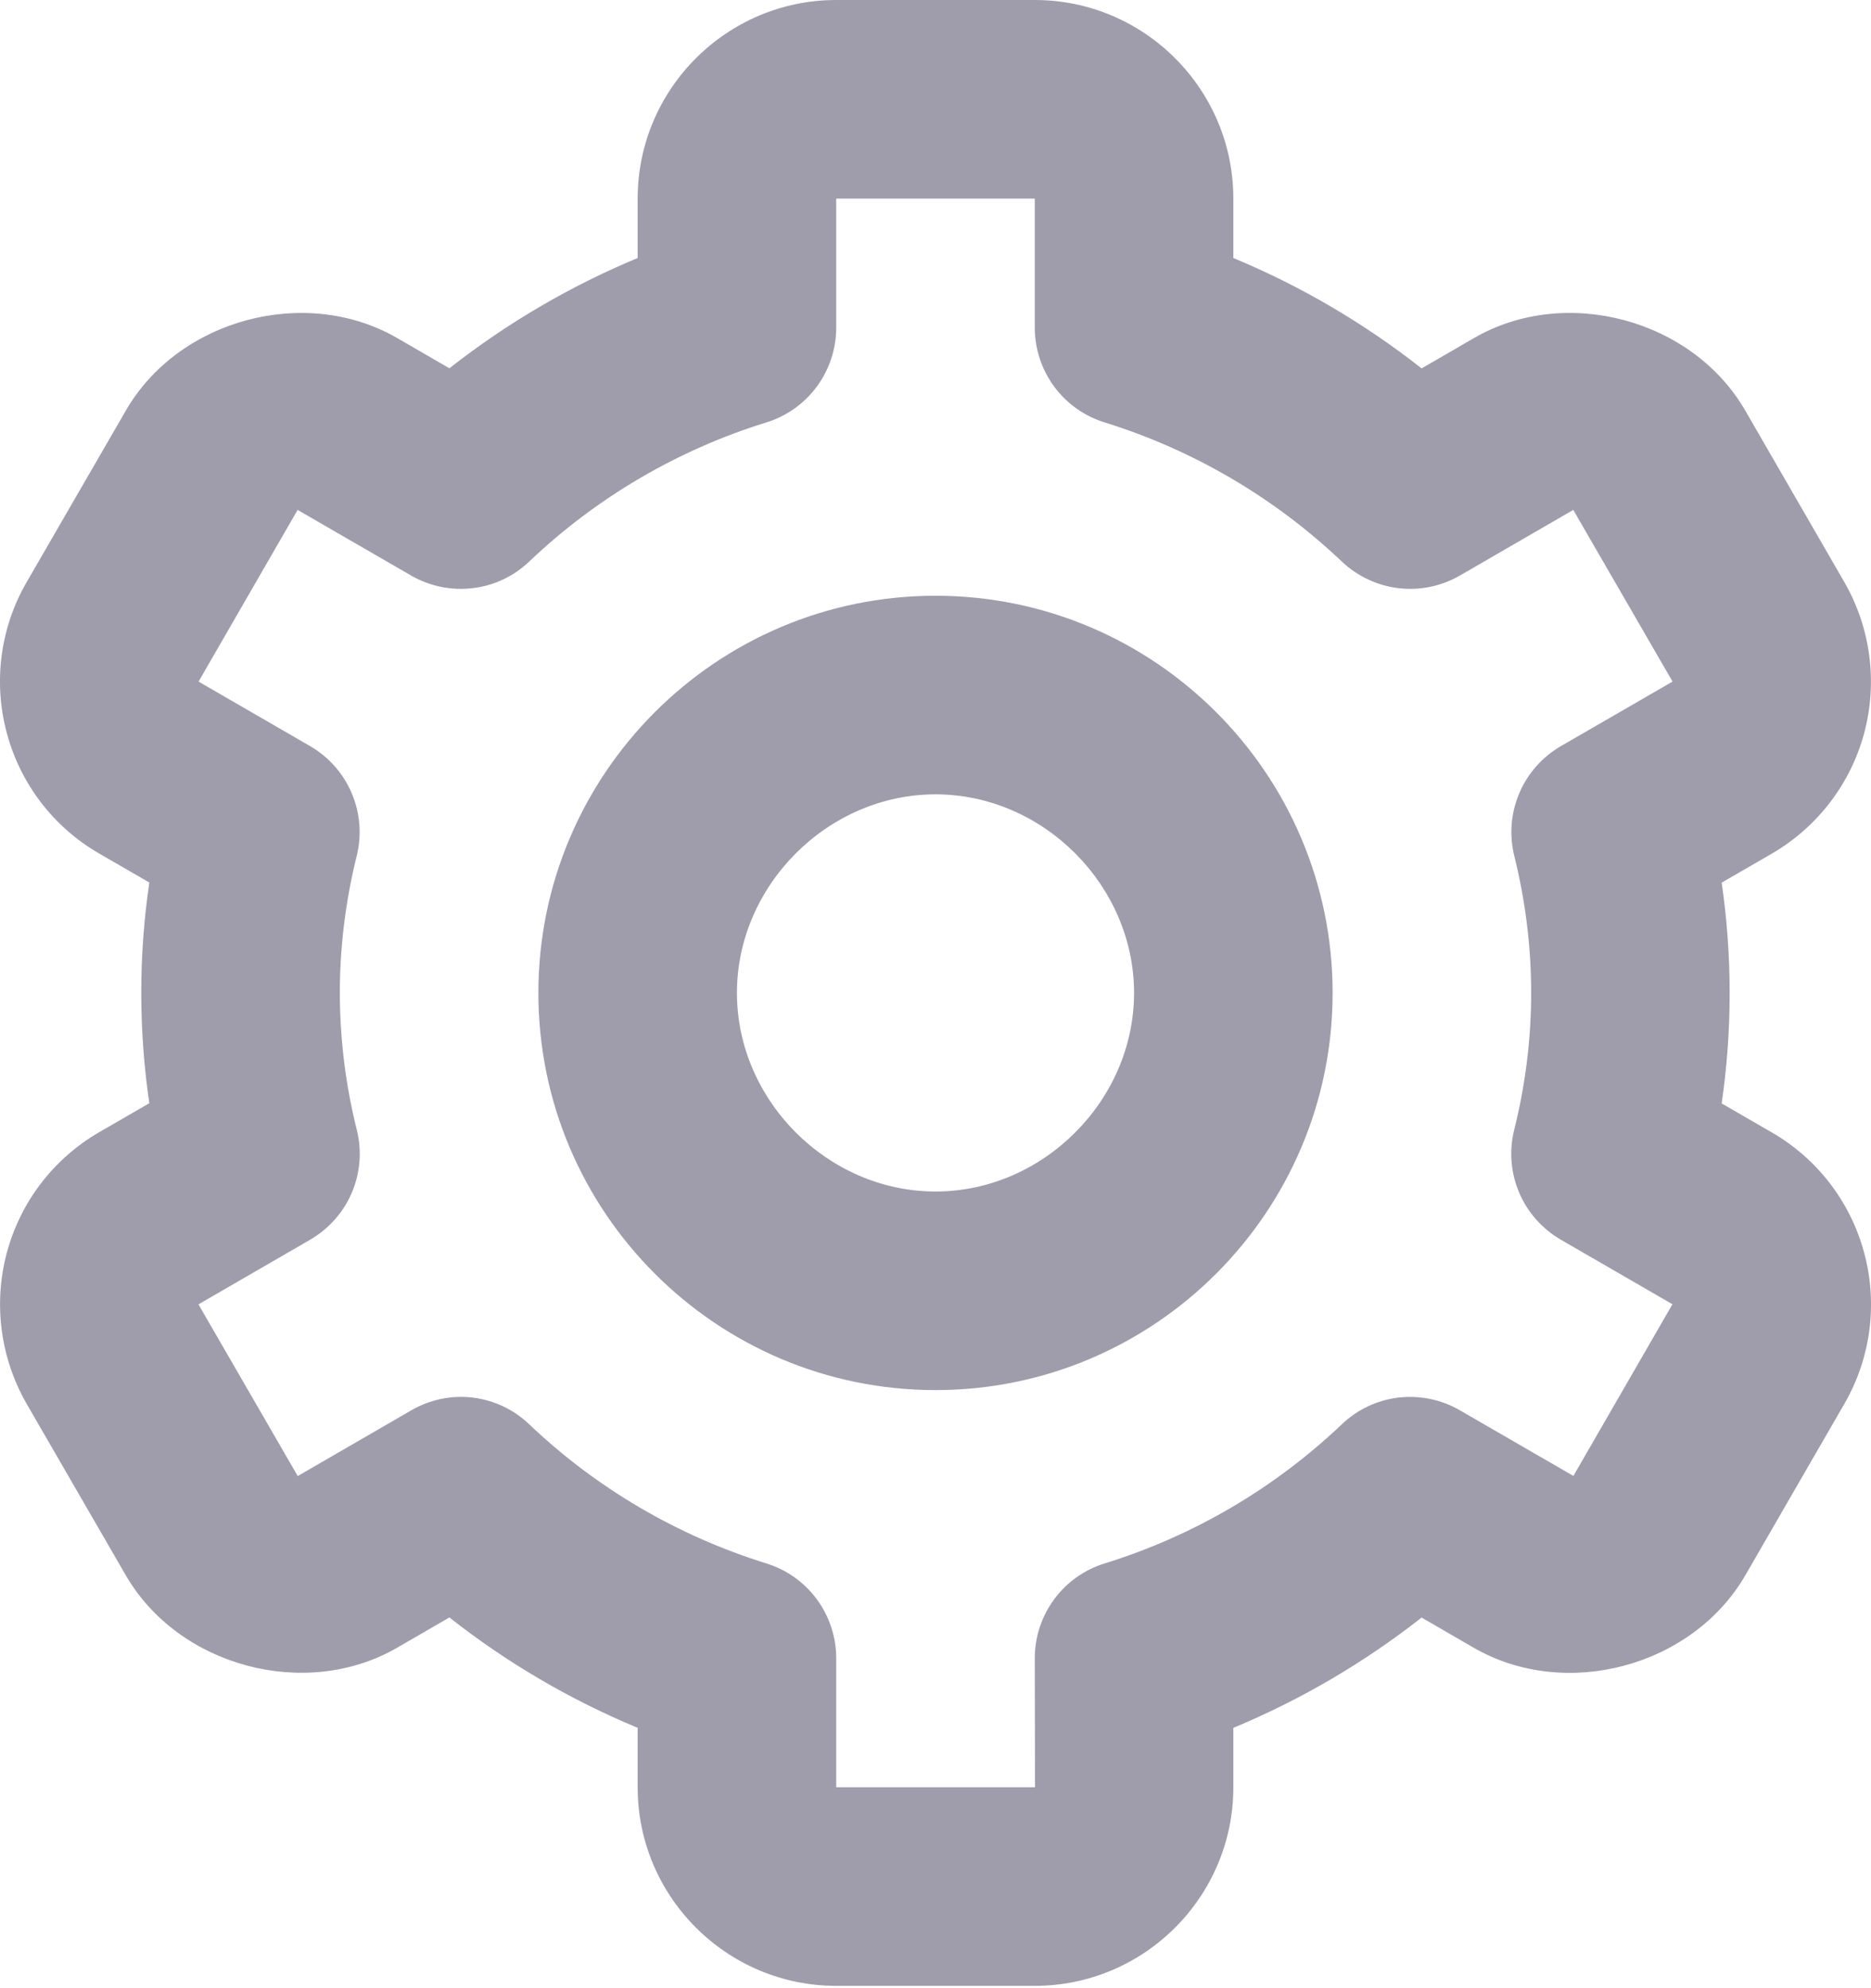 <svg width="16" height="17" viewBox="0 0 16 17" fill="none" xmlns="http://www.w3.org/2000/svg">
<path d="M8 11.886C9.873 11.886 11.396 10.363 11.396 8.49C11.396 6.617 9.873 5.094 8 5.094C6.127 5.094 4.604 6.617 4.604 8.49C4.604 10.363 6.127 11.886 8 11.886ZM8 6.792C8.92 6.792 9.698 7.57 9.698 8.49C9.698 9.41 8.92 10.188 8 10.188C7.08 10.188 6.302 9.41 6.302 8.49C6.302 7.57 7.08 6.792 8 6.792Z" fill="#9F9DAB"/>
<path d="M0.227 12.002L1.076 13.47C1.527 14.249 2.612 14.541 3.394 14.09L3.843 13.83C4.334 14.217 4.876 14.534 5.453 14.774V15.282C5.453 16.218 6.215 16.98 7.151 16.98H8.849C9.785 16.98 10.547 16.218 10.547 15.282V14.774C11.124 14.534 11.665 14.217 12.157 13.831L12.606 14.091C13.389 14.541 14.472 14.251 14.925 13.47L15.773 12.002C15.998 11.612 16.059 11.149 15.942 10.714C15.826 10.279 15.542 9.908 15.152 9.683L14.723 9.435C14.814 8.809 14.814 8.173 14.723 7.547L15.152 7.299C15.541 7.073 15.826 6.702 15.942 6.267C16.058 5.833 15.997 5.369 15.773 4.979L14.925 3.511C14.474 2.73 13.389 2.437 12.606 2.89L12.157 3.15C11.665 2.763 11.124 2.446 10.547 2.206V1.698C10.547 0.762 9.785 0 8.849 0H7.151C6.215 0 5.453 0.762 5.453 1.698V2.206C4.876 2.446 4.335 2.763 3.843 3.149L3.394 2.889C2.61 2.438 1.526 2.73 1.076 3.511L0.227 4.979C0.002 5.368 -0.059 5.832 0.058 6.267C0.174 6.702 0.458 7.073 0.848 7.298L1.277 7.546C1.185 8.172 1.185 8.807 1.277 9.433L0.848 9.681C0.458 9.907 0.174 10.278 0.058 10.713C-0.058 11.148 0.003 11.611 0.227 12.002ZM3.051 9.66C2.955 9.277 2.907 8.884 2.906 8.49C2.906 8.098 2.955 7.704 3.05 7.32C3.095 7.141 3.08 6.953 3.008 6.783C2.936 6.613 2.811 6.472 2.651 6.379L1.698 5.828L2.545 4.36L3.517 4.922C3.676 5.013 3.86 5.051 4.042 5.029C4.224 5.008 4.393 4.928 4.526 4.801C5.1 4.255 5.793 3.848 6.55 3.613C6.724 3.56 6.876 3.453 6.984 3.307C7.092 3.161 7.151 2.984 7.151 2.802V1.698H8.849V2.802C8.849 2.984 8.908 3.161 9.016 3.307C9.124 3.453 9.276 3.56 9.45 3.613C10.207 3.849 10.899 4.255 11.474 4.801C11.607 4.927 11.777 5.007 11.958 5.029C12.14 5.051 12.324 5.013 12.483 4.922L13.454 4.36L14.303 5.828L13.349 6.379C13.189 6.472 13.064 6.613 12.992 6.783C12.92 6.953 12.905 7.141 12.95 7.32C13.045 7.704 13.094 8.098 13.094 8.49C13.094 8.881 13.045 9.275 12.949 9.66C12.904 9.839 12.919 10.027 12.991 10.197C13.063 10.367 13.189 10.508 13.349 10.601L14.302 11.152L13.455 12.62L12.483 12.058C12.324 11.966 12.14 11.929 11.958 11.95C11.776 11.972 11.607 12.052 11.474 12.179C10.9 12.725 10.207 13.132 9.45 13.367C9.276 13.42 9.124 13.527 9.016 13.673C8.908 13.819 8.849 13.996 8.849 14.178L8.851 15.282H7.151V14.178C7.151 13.996 7.092 13.819 6.984 13.673C6.876 13.527 6.724 13.42 6.55 13.367C5.793 13.131 5.1 12.725 4.526 12.179C4.394 12.052 4.224 11.972 4.042 11.95C3.86 11.928 3.676 11.967 3.517 12.059L2.546 12.621L1.697 11.153L2.651 10.601C2.811 10.508 2.937 10.367 3.009 10.197C3.081 10.027 3.096 9.839 3.051 9.66Z" fill="#9F9DAB"/>
</svg>
